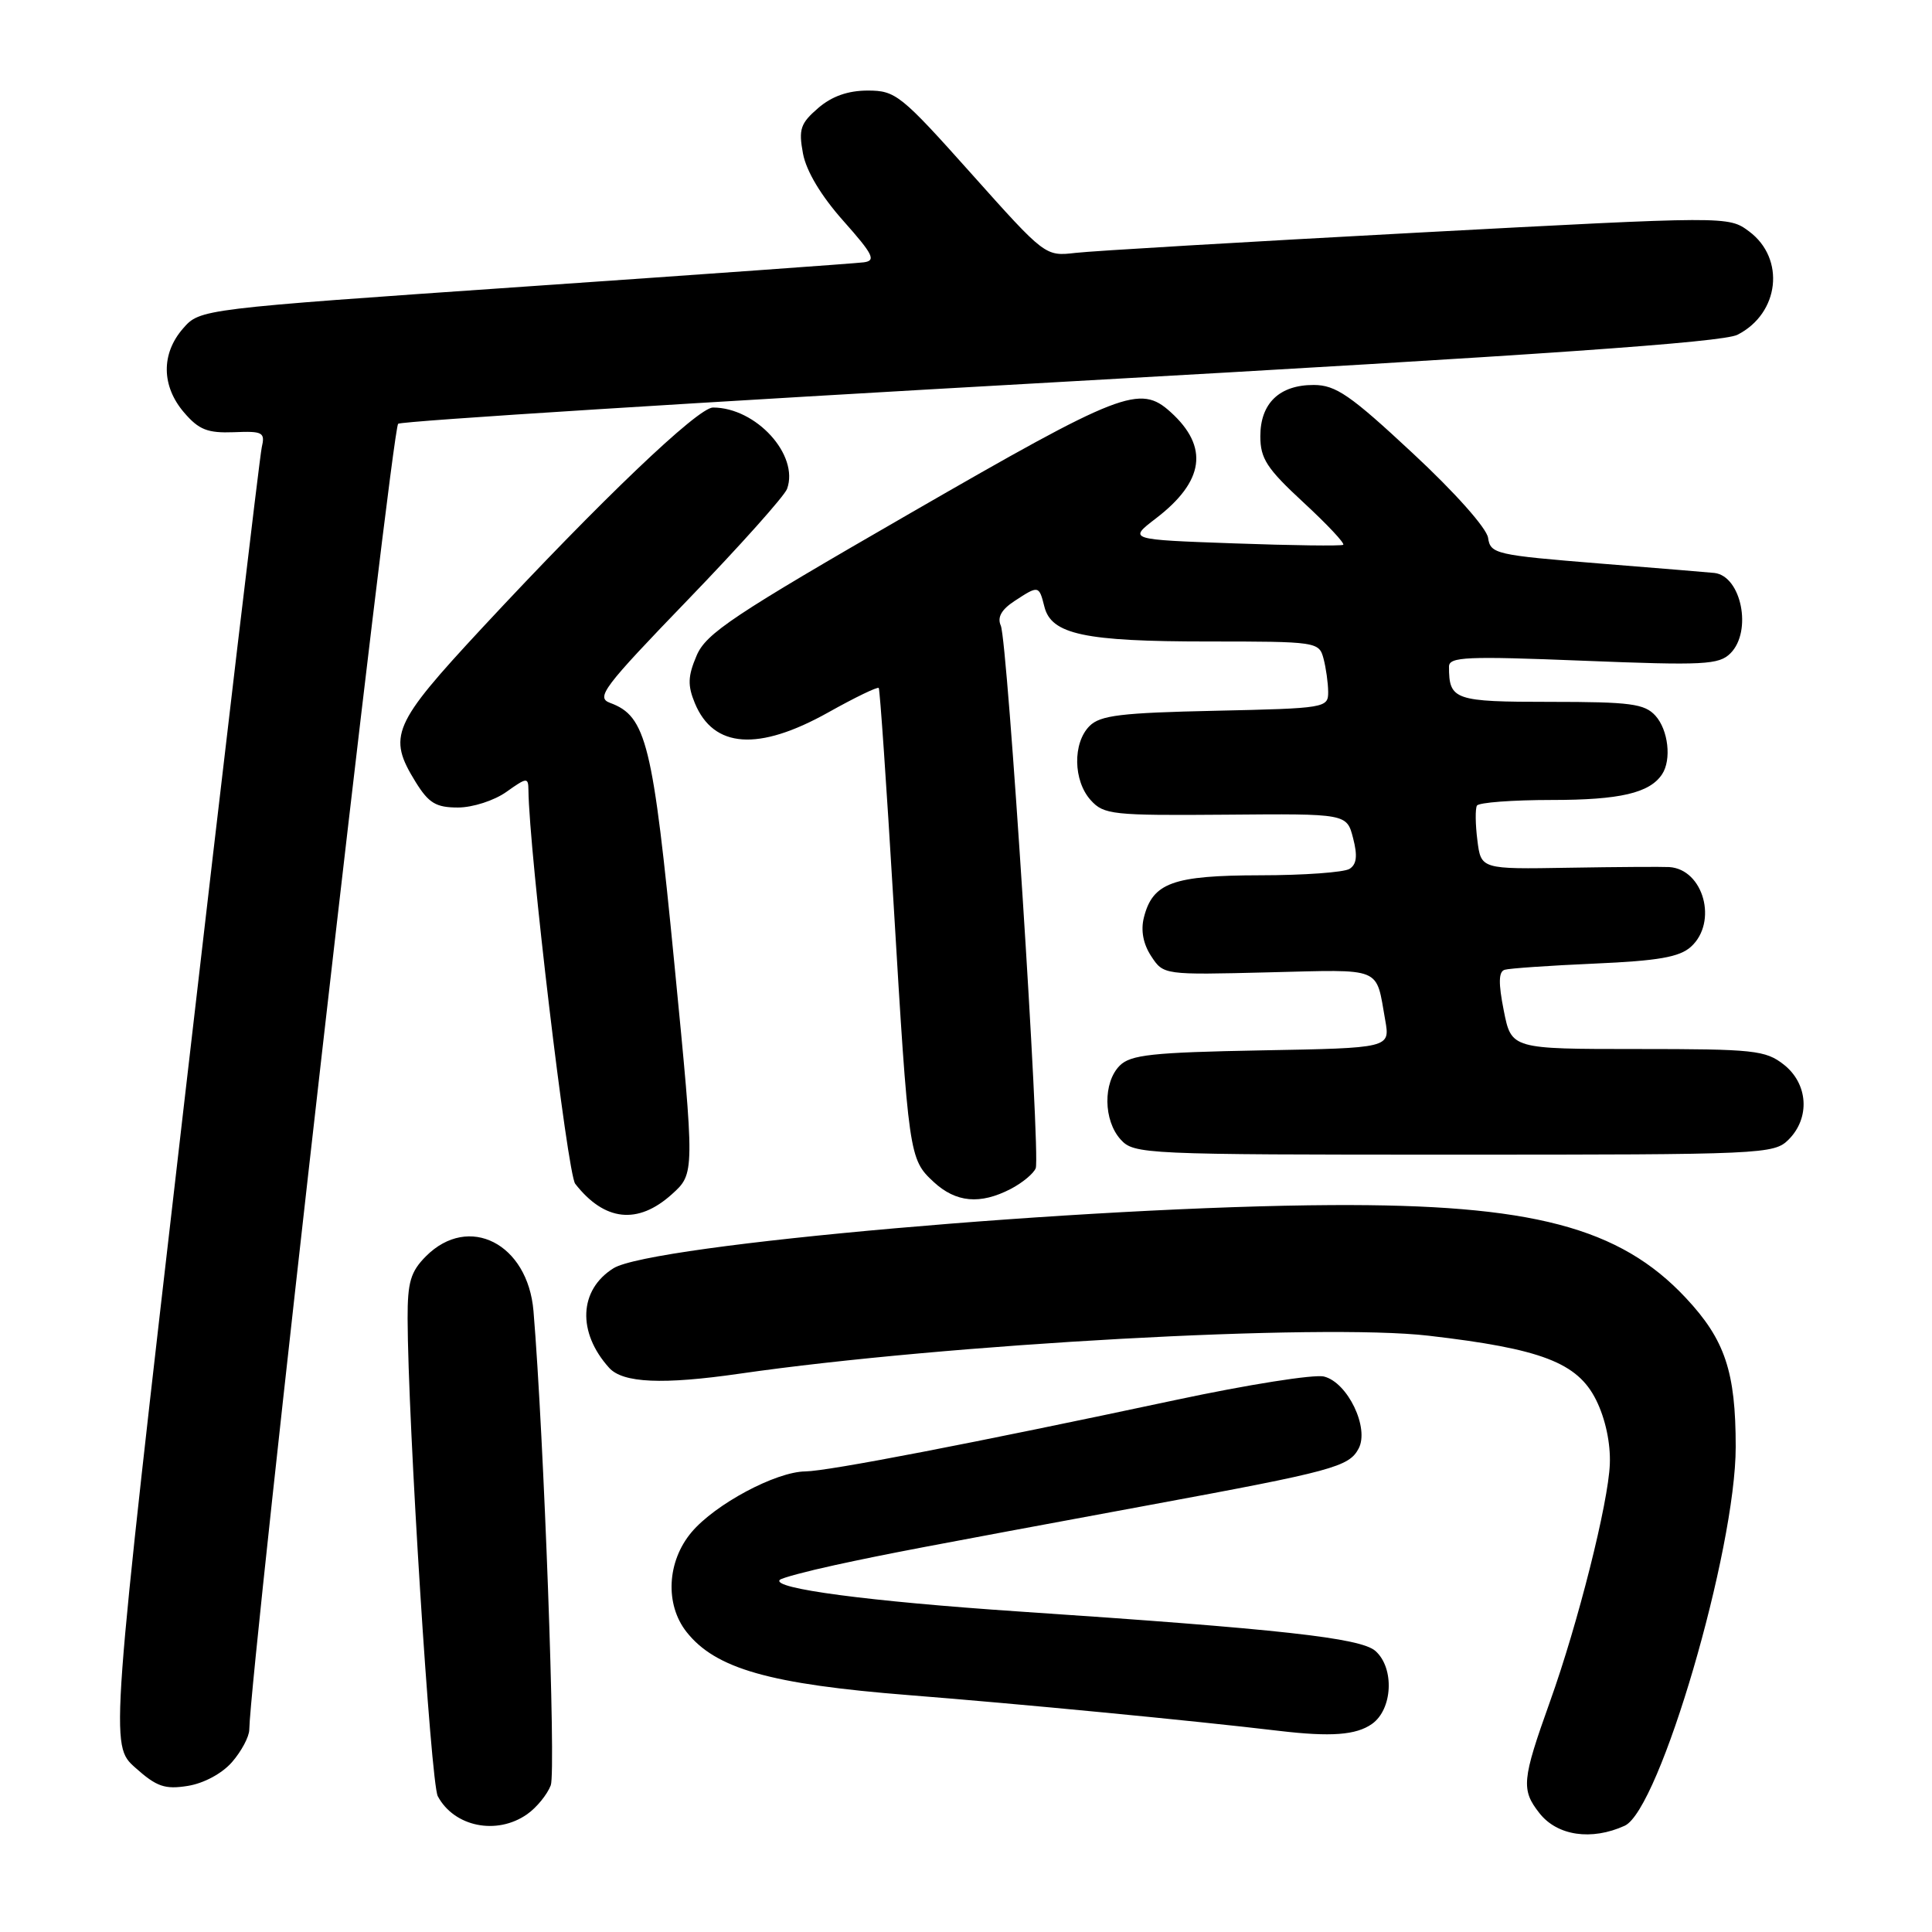 <?xml version="1.0" encoding="UTF-8" standalone="no"?>
<!DOCTYPE svg PUBLIC "-//W3C//DTD SVG 1.1//EN" "http://www.w3.org/Graphics/SVG/1.1/DTD/svg11.dtd" >
<svg xmlns="http://www.w3.org/2000/svg" xmlns:xlink="http://www.w3.org/1999/xlink" version="1.1" viewBox="0 0 256 256">
 <g >
 <path fill="currentColor"
d=" M 215.28 241.92 C 219.91 239.81 230.00 205.34 229.99 191.71 C 229.99 181.75 228.57 177.52 223.38 171.98 C 214.62 162.61 202.93 159.54 176.50 159.68 C 144.02 159.85 86.30 164.92 81.29 168.05 C 76.71 170.91 76.46 176.54 80.72 181.25 C 82.54 183.26 87.82 183.49 98.00 182.02 C 125.32 178.07 175.05 175.33 189.31 176.99 C 204.24 178.72 209.03 180.56 211.49 185.50 C 212.72 187.97 213.42 191.22 213.31 194.00 C 213.12 199.12 209.10 215.10 205.37 225.50 C 201.66 235.87 201.54 237.15 203.99 240.26 C 206.35 243.26 210.89 243.92 215.28 241.92 Z  M 69.84 240.40 C 71.10 239.52 72.51 237.79 72.98 236.56 C 73.69 234.68 72.07 190.29 70.69 173.72 C 69.94 164.78 62.12 160.79 56.45 166.45 C 54.41 168.50 54.00 169.88 54.01 174.70 C 54.04 188.21 57.07 236.26 58.01 238.01 C 60.18 242.07 65.83 243.21 69.84 240.40 Z  M 30.75 233.48 C 31.99 232.05 33.02 230.13 33.03 229.19 C 33.20 220.82 51.91 56.67 52.76 56.15 C 53.36 55.78 92.92 53.28 140.68 50.60 C 204.28 47.04 228.23 45.36 230.22 44.36 C 235.79 41.53 236.61 34.27 231.76 30.66 C 229.02 28.63 229.02 28.63 187.76 30.83 C 165.07 32.05 144.70 33.25 142.50 33.51 C 138.50 33.97 138.49 33.96 128.69 22.99 C 119.39 12.58 118.67 12.00 114.99 12.00 C 112.37 12.00 110.23 12.75 108.41 14.32 C 106.06 16.35 105.80 17.12 106.40 20.35 C 106.84 22.69 108.81 25.97 111.75 29.27 C 115.72 33.74 116.11 34.54 114.45 34.76 C 113.38 34.90 93.15 36.35 69.50 37.98 C 26.50 40.95 26.50 40.95 24.25 43.53 C 21.33 46.88 21.39 51.17 24.39 54.66 C 26.35 56.95 27.51 57.40 30.98 57.27 C 34.84 57.11 35.15 57.28 34.68 59.30 C 34.41 60.51 29.77 99.69 24.38 146.37 C 14.57 231.23 14.57 231.23 17.92 234.22 C 20.75 236.75 21.84 237.13 24.89 236.64 C 27.01 236.30 29.43 235.00 30.75 233.48 Z  M 181.78 228.44 C 184.54 226.51 184.80 221.02 182.25 218.76 C 180.29 217.03 169.61 215.85 134.99 213.53 C 115.14 212.19 102.19 210.48 103.33 209.34 C 103.59 209.08 106.88 208.20 110.65 207.38 C 117.78 205.84 121.07 205.21 152.50 199.39 C 176.60 194.94 178.74 194.36 180.02 191.95 C 181.48 189.23 178.58 183.18 175.44 182.40 C 174.16 182.07 165.33 183.47 155.81 185.50 C 128.84 191.25 109.76 194.93 106.72 194.97 C 102.80 195.01 94.75 199.32 91.63 203.03 C 88.38 206.89 88.09 212.58 90.96 216.23 C 94.81 221.12 102.00 223.16 120.50 224.62 C 134.84 225.75 158.01 227.98 169.50 229.35 C 176.36 230.16 179.68 229.91 181.78 228.44 Z  M 89.02 158.25 C 92.07 155.50 92.07 155.50 89.36 127.73 C 86.51 98.44 85.64 94.91 80.85 93.14 C 78.92 92.43 79.90 91.13 91.19 79.43 C 98.05 72.32 103.94 65.73 104.29 64.78 C 105.92 60.30 100.19 54.00 94.47 54.00 C 92.48 54.00 79.61 66.29 63.88 83.21 C 51.99 96.01 51.32 97.55 55.08 103.63 C 56.81 106.42 57.77 107.00 60.68 107.00 C 62.63 107.00 65.48 106.08 67.10 104.93 C 69.81 103.00 70.00 102.98 70.02 104.68 C 70.10 112.77 75.18 155.53 76.22 156.86 C 80.10 161.83 84.51 162.31 89.02 158.25 Z  M 133.93 157.54 C 135.48 156.73 136.97 155.49 137.24 154.79 C 137.89 153.03 133.51 84.90 132.61 82.90 C 132.12 81.80 132.69 80.78 134.41 79.65 C 137.63 77.54 137.67 77.55 138.39 80.40 C 139.31 84.06 143.71 85.00 160.03 85.00 C 174.47 85.00 174.78 85.05 175.37 87.25 C 175.70 88.49 175.98 90.48 175.99 91.68 C 176.00 93.80 175.65 93.86 161.03 94.18 C 148.56 94.45 145.78 94.78 144.37 96.20 C 142.12 98.45 142.20 103.46 144.53 106.03 C 146.26 107.95 147.42 108.07 162.42 107.95 C 178.45 107.81 178.45 107.81 179.29 111.05 C 179.90 113.40 179.77 114.53 178.82 115.13 C 178.09 115.59 172.76 115.98 166.97 115.98 C 155.40 116.00 152.73 116.97 151.57 121.58 C 151.14 123.29 151.48 125.09 152.54 126.70 C 154.17 129.18 154.19 129.19 168.10 128.84 C 183.40 128.47 182.27 128.00 183.55 135.18 C 184.20 138.87 184.20 138.87 167.13 139.18 C 152.67 139.45 149.81 139.76 148.37 141.20 C 146.14 143.44 146.20 148.46 148.49 150.99 C 150.26 152.94 151.49 153.00 192.65 153.00 C 233.67 153.00 235.06 152.94 237.00 151.00 C 239.88 148.12 239.59 143.61 236.37 141.07 C 233.94 139.16 232.41 139.00 217.00 139.00 C 200.27 139.00 200.27 139.00 199.26 133.92 C 198.53 130.25 198.57 128.74 199.38 128.50 C 200.00 128.31 205.36 127.94 211.31 127.68 C 219.75 127.31 222.54 126.82 224.06 125.45 C 227.65 122.20 225.74 115.18 221.18 114.89 C 220.26 114.84 214.27 114.87 207.87 114.98 C 196.24 115.18 196.24 115.18 195.76 111.34 C 195.49 109.23 195.47 107.16 195.70 106.75 C 195.93 106.34 200.40 106.00 205.62 106.00 C 214.64 106.00 218.58 105.08 220.23 102.60 C 221.51 100.68 221.06 96.72 219.35 94.83 C 217.91 93.25 216.04 93.00 205.45 93.00 C 192.68 93.00 192.00 92.76 192.00 88.33 C 192.00 87.03 194.32 86.93 209.80 87.55 C 225.81 88.19 227.77 88.09 229.30 86.56 C 232.20 83.65 230.75 76.35 227.18 75.92 C 226.81 75.87 219.97 75.31 212.00 74.67 C 198.18 73.55 197.49 73.40 197.18 71.27 C 197.00 69.99 192.77 65.23 187.18 60.04 C 178.93 52.35 177.00 51.02 174.08 51.01 C 169.54 51.00 167.00 53.43 167.00 57.80 C 167.00 60.77 167.86 62.09 172.73 66.59 C 175.88 69.50 178.24 72.02 177.98 72.19 C 177.72 72.36 171.20 72.28 163.50 72.00 C 149.50 71.50 149.50 71.50 153.14 68.71 C 159.59 63.78 160.22 59.22 155.11 54.60 C 151.04 50.91 148.62 51.85 120.62 68.00 C 97.10 81.56 93.55 83.92 92.30 86.88 C 91.14 89.60 91.10 90.82 92.07 93.17 C 94.55 99.16 100.49 99.57 109.73 94.41 C 113.26 92.43 116.28 90.97 116.44 91.16 C 116.59 91.35 117.47 104.10 118.39 119.50 C 120.40 153.19 120.46 153.59 123.71 156.61 C 126.67 159.35 129.87 159.64 133.93 157.54 Z "/>
</g>
</svg>